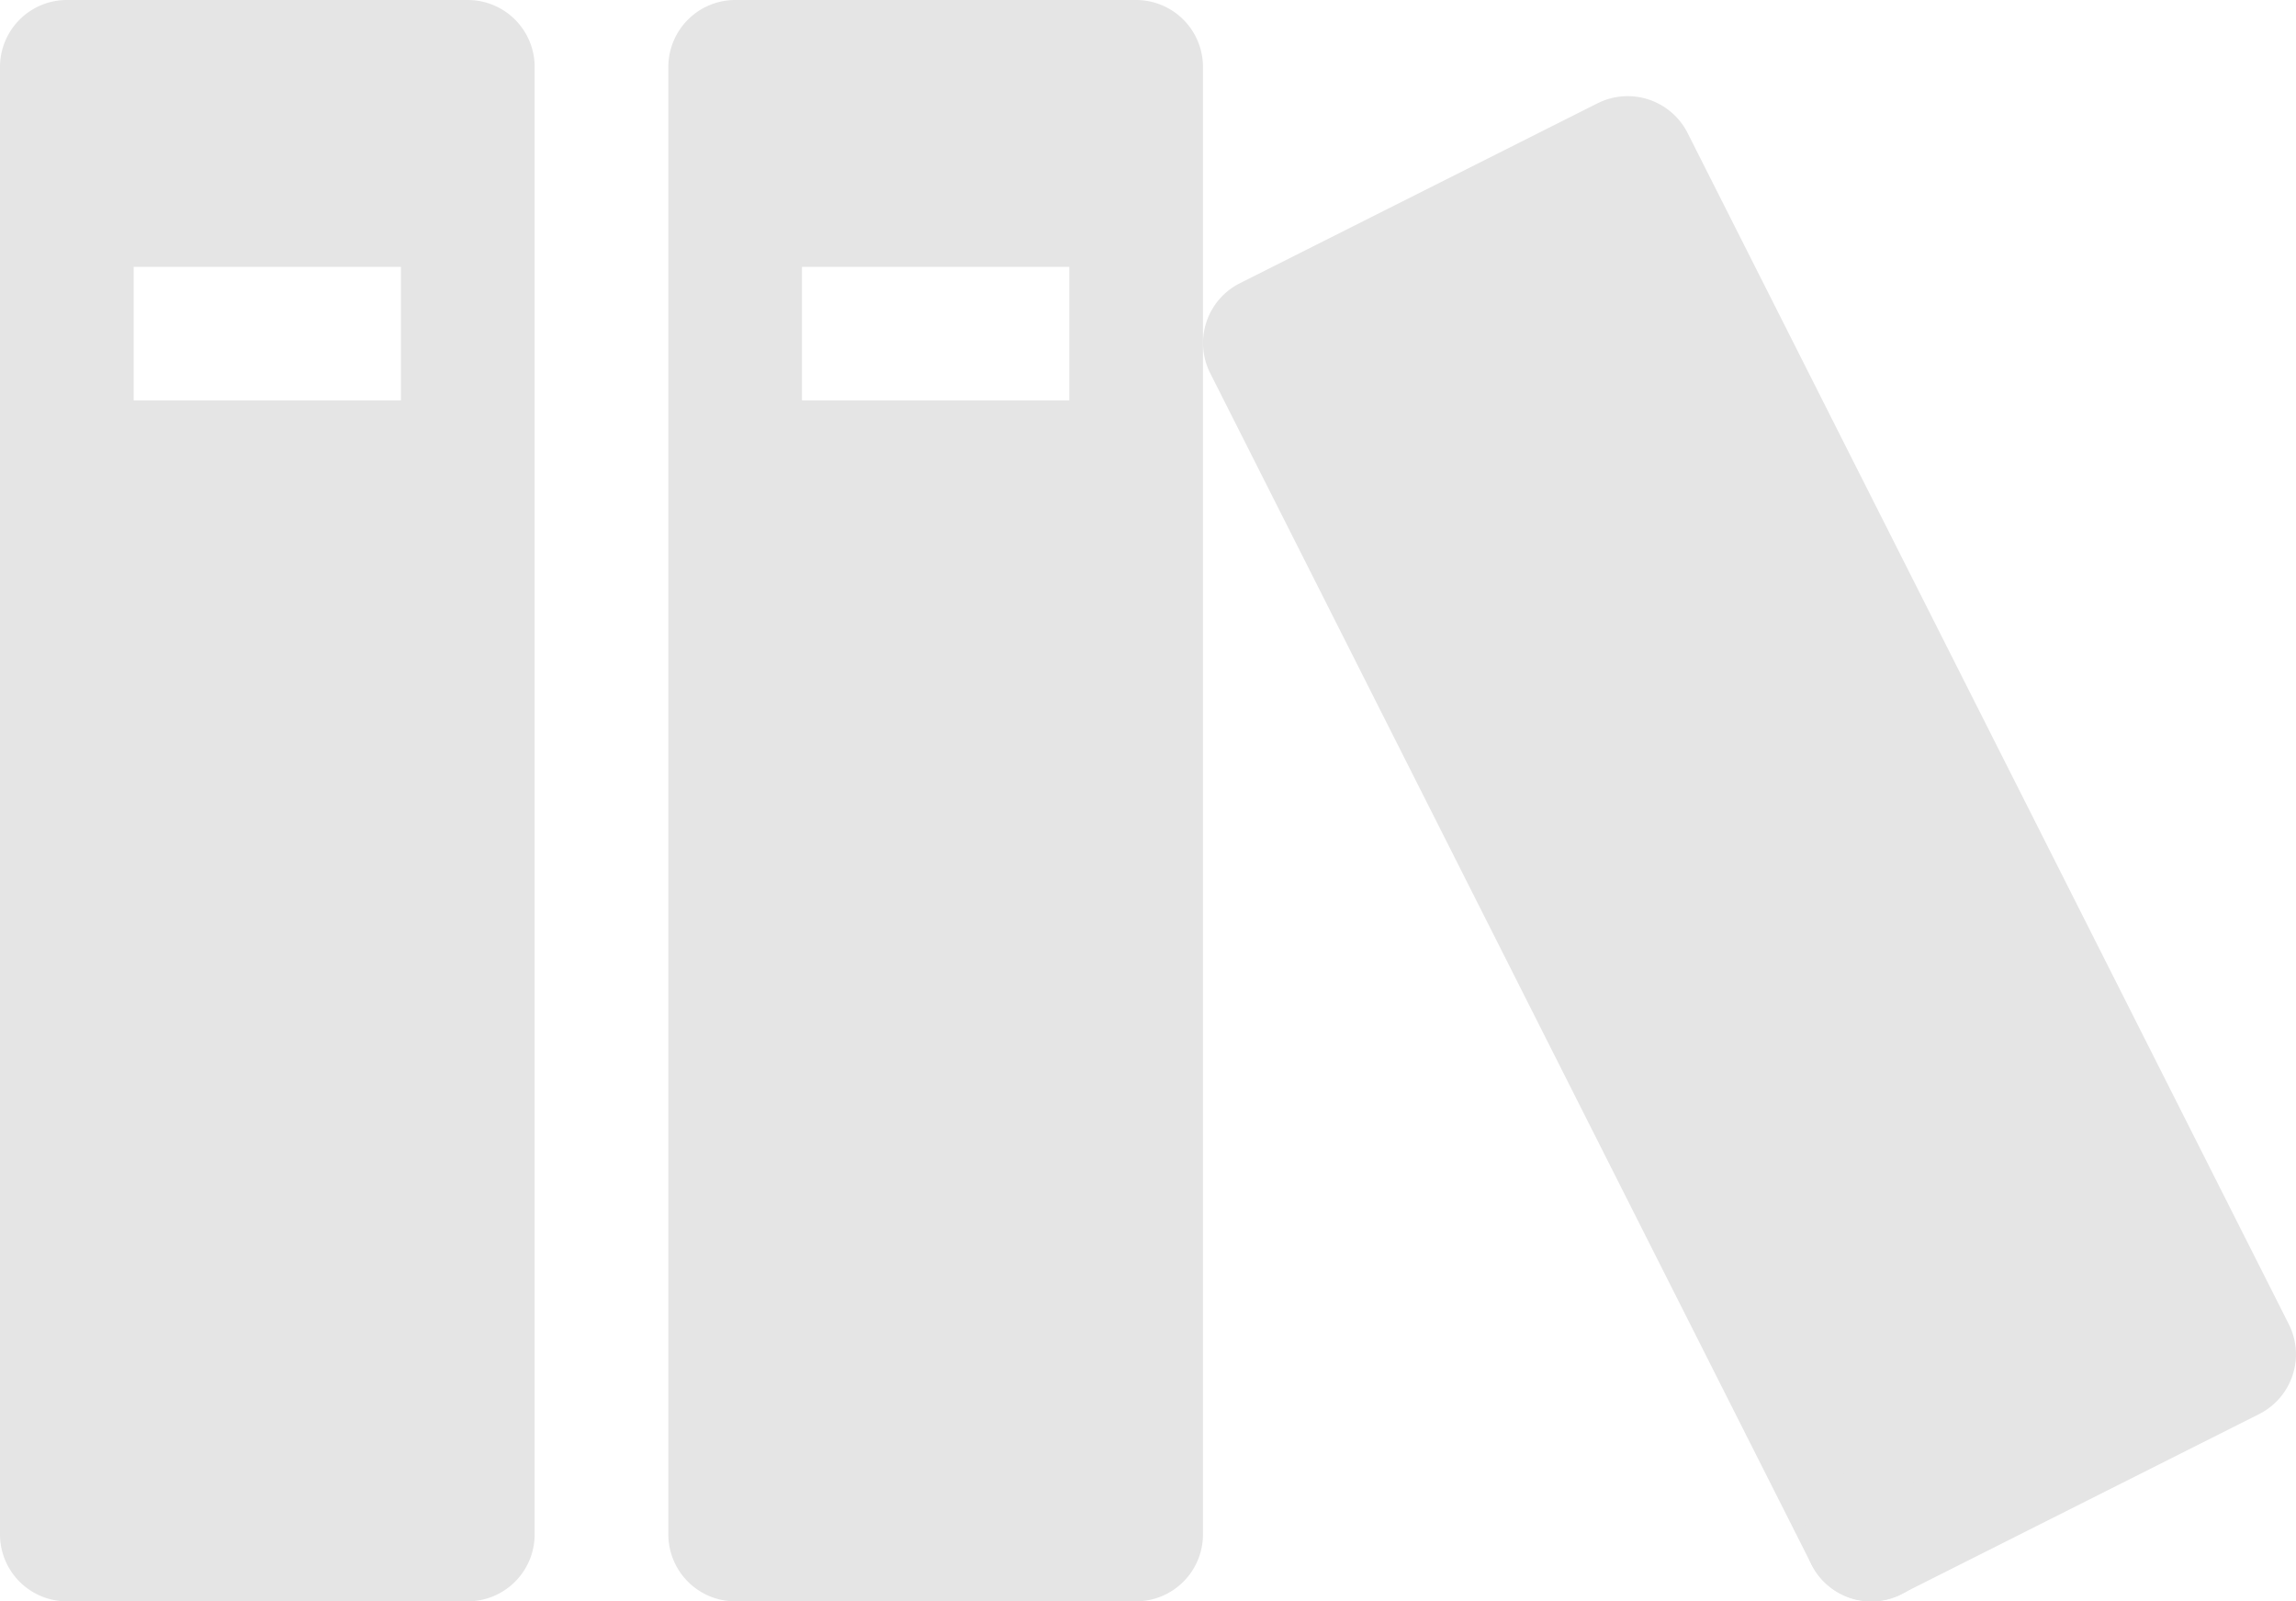 <svg id="books-icon" xmlns="http://www.w3.org/2000/svg" width="205" height="142.958" viewBox="0 0 205 142.958">
  <path id="Path_1" data-name="Path 1" d="M41.77,0H5.967A5.979,5.979,0,0,0,0,5.957V137a5.979,5.979,0,0,0,5.967,5.956h35.8A5.979,5.979,0,0,0,47.737,137V5.957A5.979,5.979,0,0,0,41.77,0ZM35.8,35.74H11.934V23.826H35.8Z" fill="#e5e5e5"/>
  <path id="Path_2" data-name="Path 2" d="M101.441,0h-35.8a5.979,5.979,0,0,0-5.967,5.957V137a5.979,5.979,0,0,0,5.967,5.956h35.8A5.979,5.979,0,0,0,107.408,137V5.957A5.979,5.979,0,0,0,101.441,0ZM95.474,35.74H71.605V23.826H95.474Z" fill="#e5e5e5"/>
  <path id="Path_3" data-name="Path 3" d="M142.662,9.209,110.69,25.292a5.976,5.976,0,0,0-2.65,7.994l53.7,106.385a6,6,0,0,0,8.008,2.645l31.972-16.083a5.974,5.974,0,0,0,2.649-7.994l-53.7-106.384a5.995,5.995,0,0,0-8.007-2.645Z" fill="#e5e5e5"/>
  <path id="Path_4" data-name="Path 4" d="M173.046,137a5.963,5.963,0,1,1-1.748-4.212A5.951,5.951,0,0,1,173.046,137Z" fill="#e5e5e5"/>
</svg>
